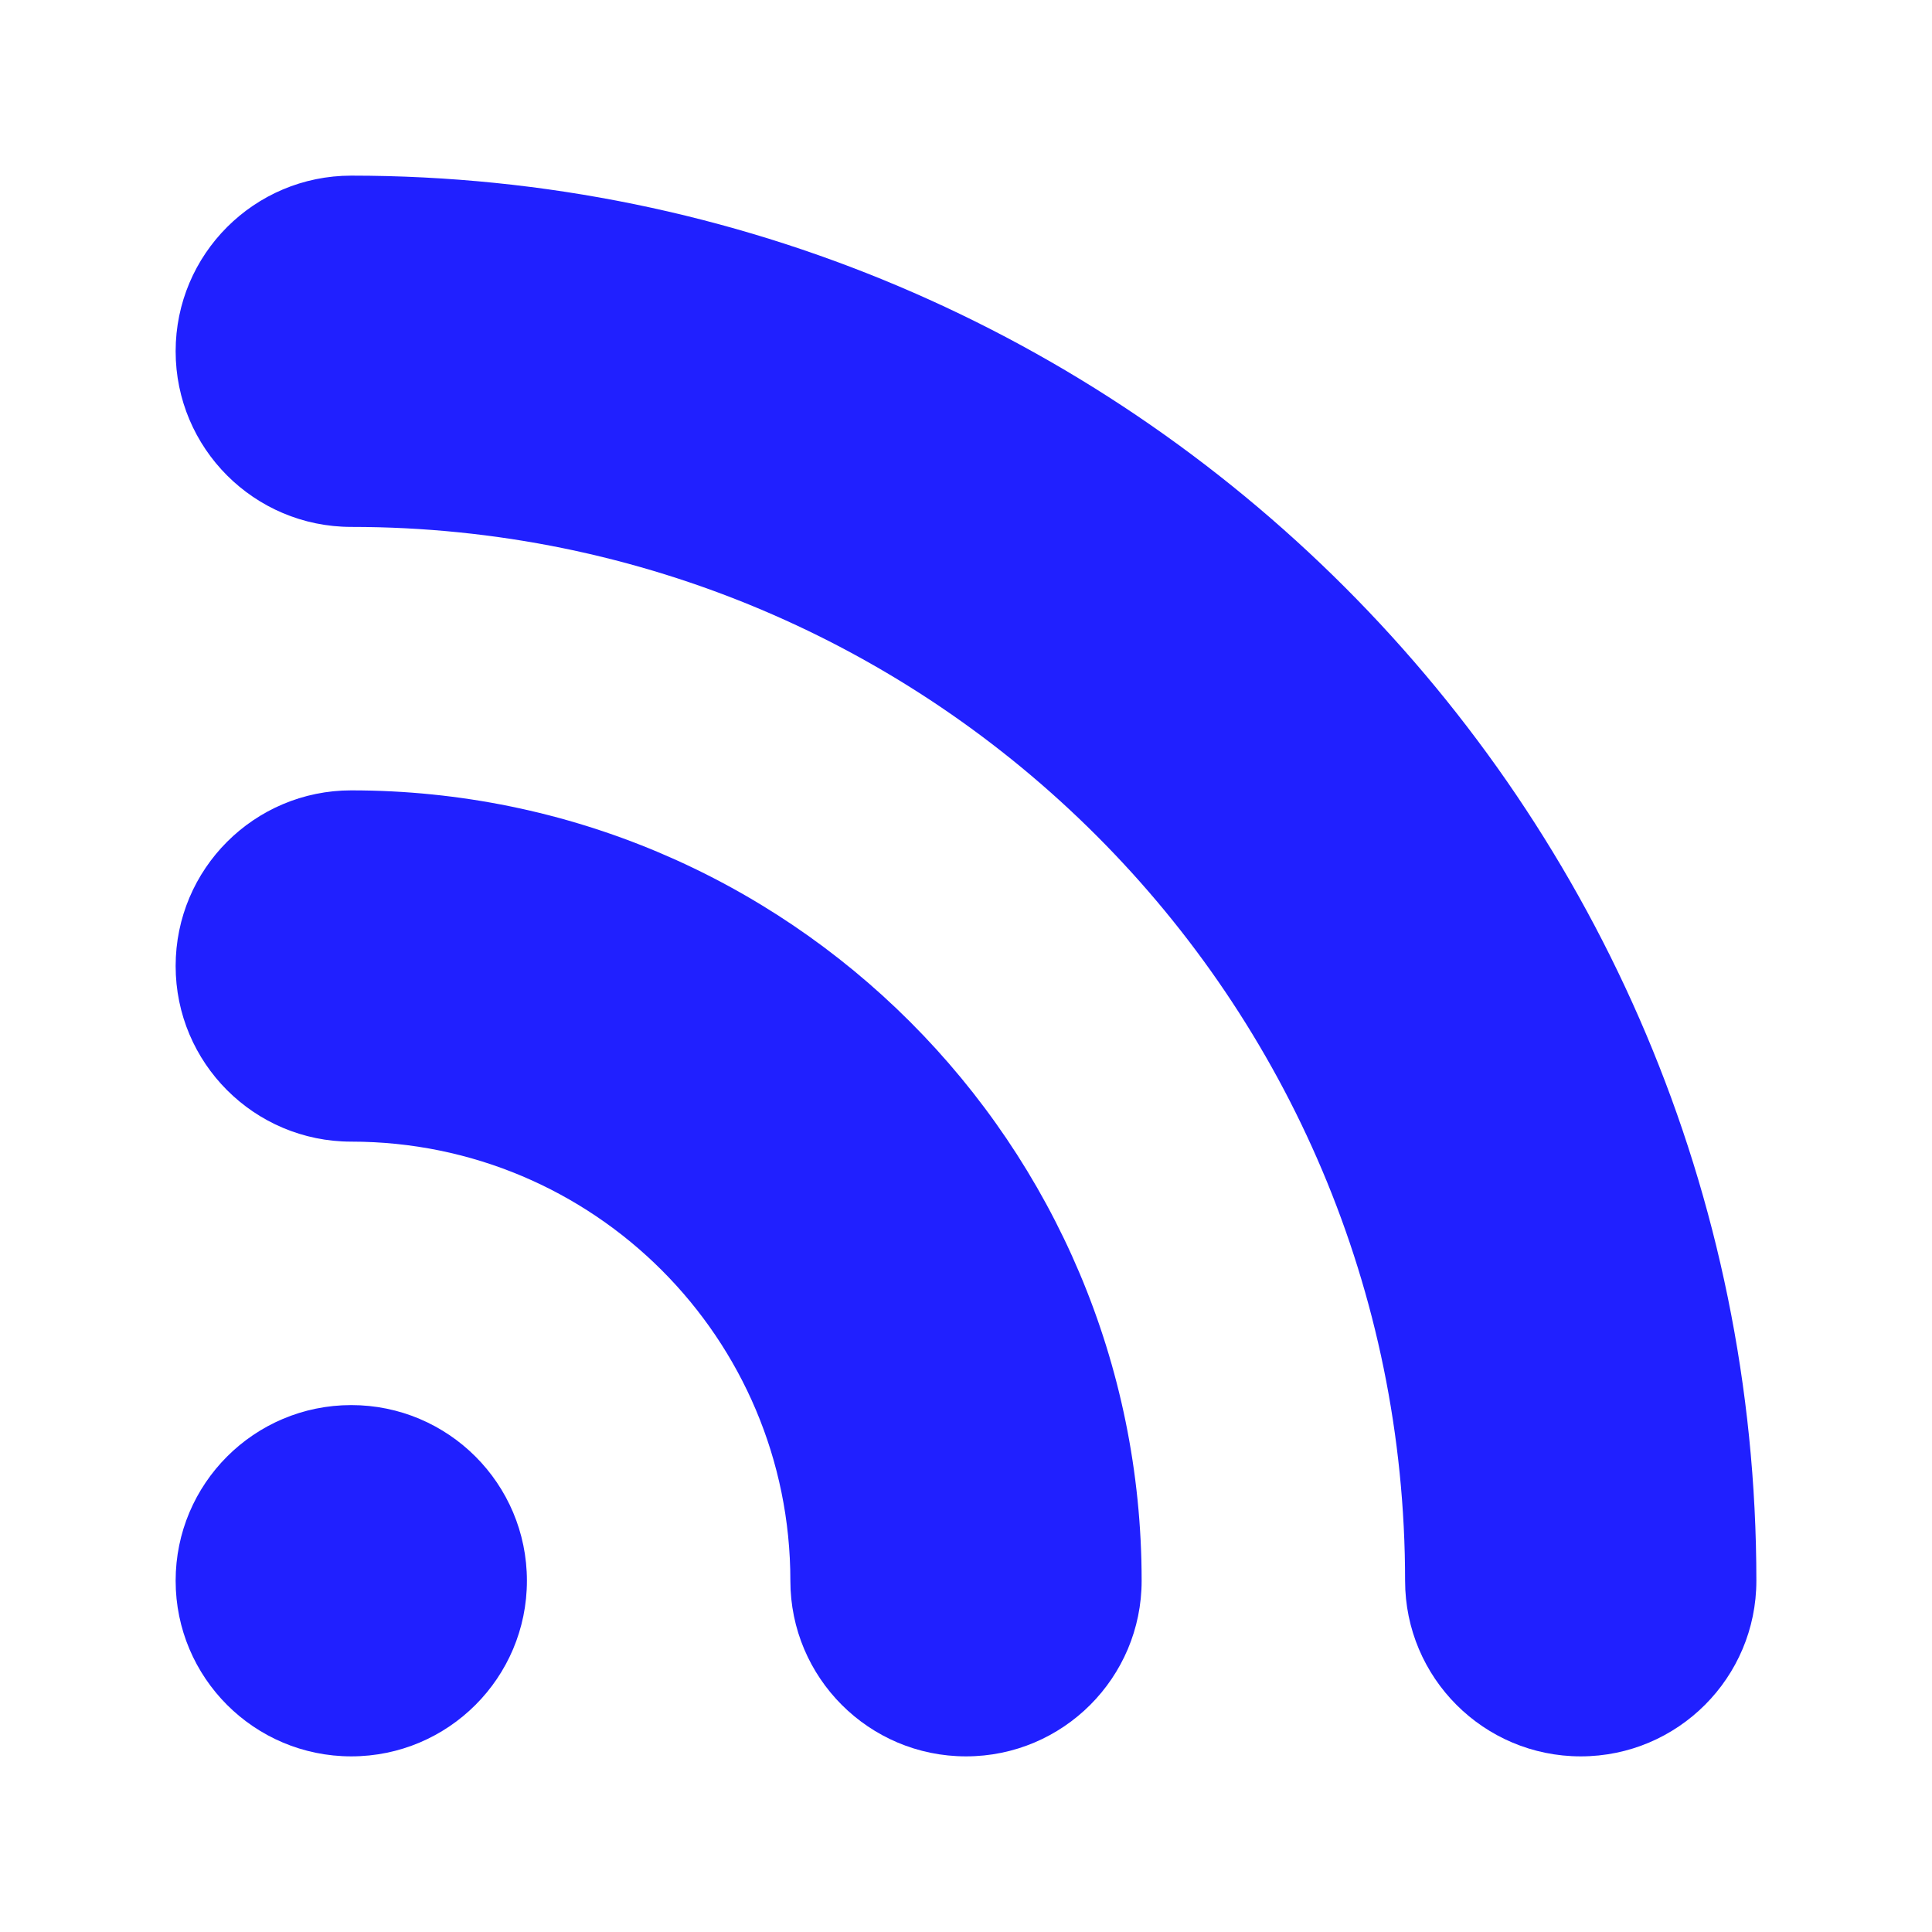 <?xml version="1.0" encoding="UTF-8" standalone="no"?>
<svg id="RSSicon" xmlns:rdf="http://www.w3.org/1999/02/22-rdf-syntax-ns#" xmlns="http://www.w3.org/2000/svg" height="22" viewBox="0 0 44 44" width="22" version="1.1" xmlns:cc="http://creativecommons.org/ns#" xmlns:dc="http://purl.org/dc/elements/1.1/">
	<defs id="defs3615">
		<style id="current-color-scheme" type="text/css">
			.ColorScheme-Text { color:#0000FF; }
		</style>
	</defs>
	<rect id="rect3775" style="opacity:.125;fill:#000000;fill-rule:evenodd" height="0" width="0" y="-2" x="-2"/>
	<g id="22-22-akregator" transform="translate(-2,-2)">
		<rect id="rect3005" style="opacity:.125;fill:none" height="44" width="44" y="2" x="2"/>
		<path id="path3820" class="ColorScheme-Text" style="opacity:.875;fill:currentColor" d="m10 6c-2.209 0-4 1.791-4 4s1.791 4 4 4c13.255 0 24 10.745 24 24 0 2.209 1.791 4 4 4s4-1.791 4-4c0-17.673-14.327-32-32-32zm0 14c-2.209 0-4 1.791-4 4s1.791 4 4 4c5.523 0 10 4.477 10 10 0 2.209 1.791 4 4 4s4-1.791 4-4c0-9.941-8.059-18-18-18zm0 14c-2.209 0-4 1.791-4 4s1.791 4 4 4 4-1.791 4-4-1.791-4-4-4z"/>
	</g>
	<g id="akregator">
		<rect id="rect3340" style="opacity:.875;fill:none" height="64" width="64" y="-20" x="48"/>
		<circle id="path4142" class="ColorScheme-Text" cx="58" cy="34" r="6" style="opacity:.875;fill-rule:evenodd;fill:currentColor"/>
		<path id="path4148" class="ColorScheme-Text" d="m58 12c12.15 0 22 9.85 22 22" style="opacity:.875;stroke-dashoffset:1;stroke:currentColor;stroke-linecap:round;stroke-width:12;fill:none"/>
		<path id="path4150" class="ColorScheme-Text" d="m58-10c24.301 0 44 19.699 44 44" style="opacity:.875;stroke-dashoffset:1;stroke:currentColor;stroke-linecap:round;stroke-width:12;fill:none"/>
	</g>
</svg>
